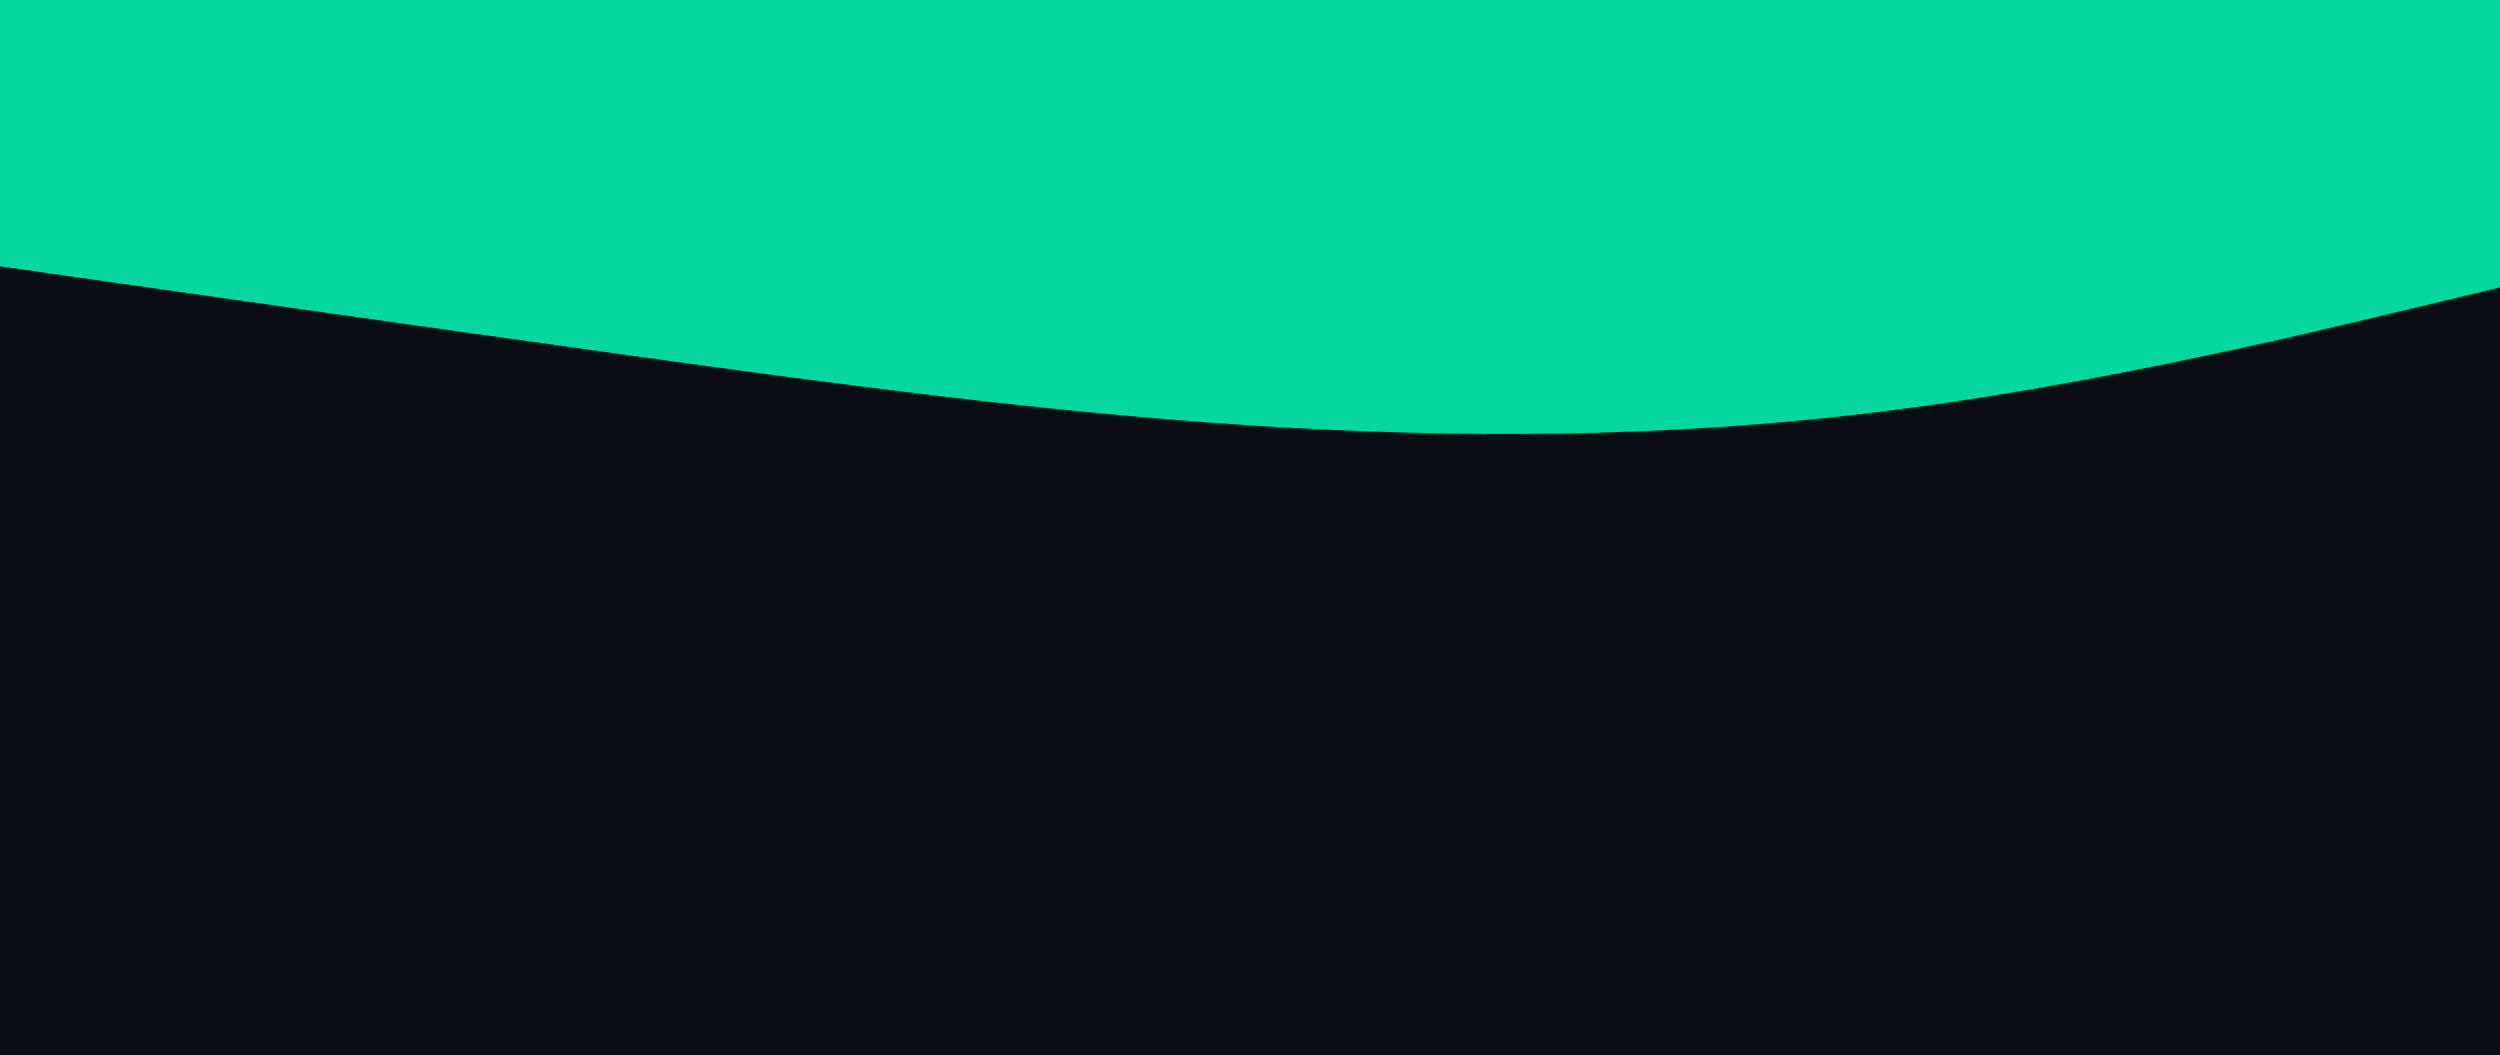 <svg id="visual" viewBox="0 0 1540 650" width="1540" height="650" xmlns="http://www.w3.org/2000/svg" xmlns:xlink="http://www.w3.org/1999/xlink" version="1.1"><rect x="0" y="0" width="1540" height="650" fill="#0a0e14"></rect><path d="M0 164L64.2 173.2C128.3 182.3 256.7 200.7 385 218.5C513.3 236.3 641.7 253.7 770 262C898.3 270.3 1026.7 269.7 1155 254C1283.3 238.3 1411.7 207.7 1475.8 192.3L1540 177L1540 0L1475.8 0C1411.7 0 1283.3 0 1155 0C1026.7 0 898.3 0 770 0C641.7 0 513.3 0 385 0C256.7 0 128.3 0 64.2 0L0 0Z" fill="#06D6A0" stroke-linecap="round" stroke-linejoin="miter"></path></svg>